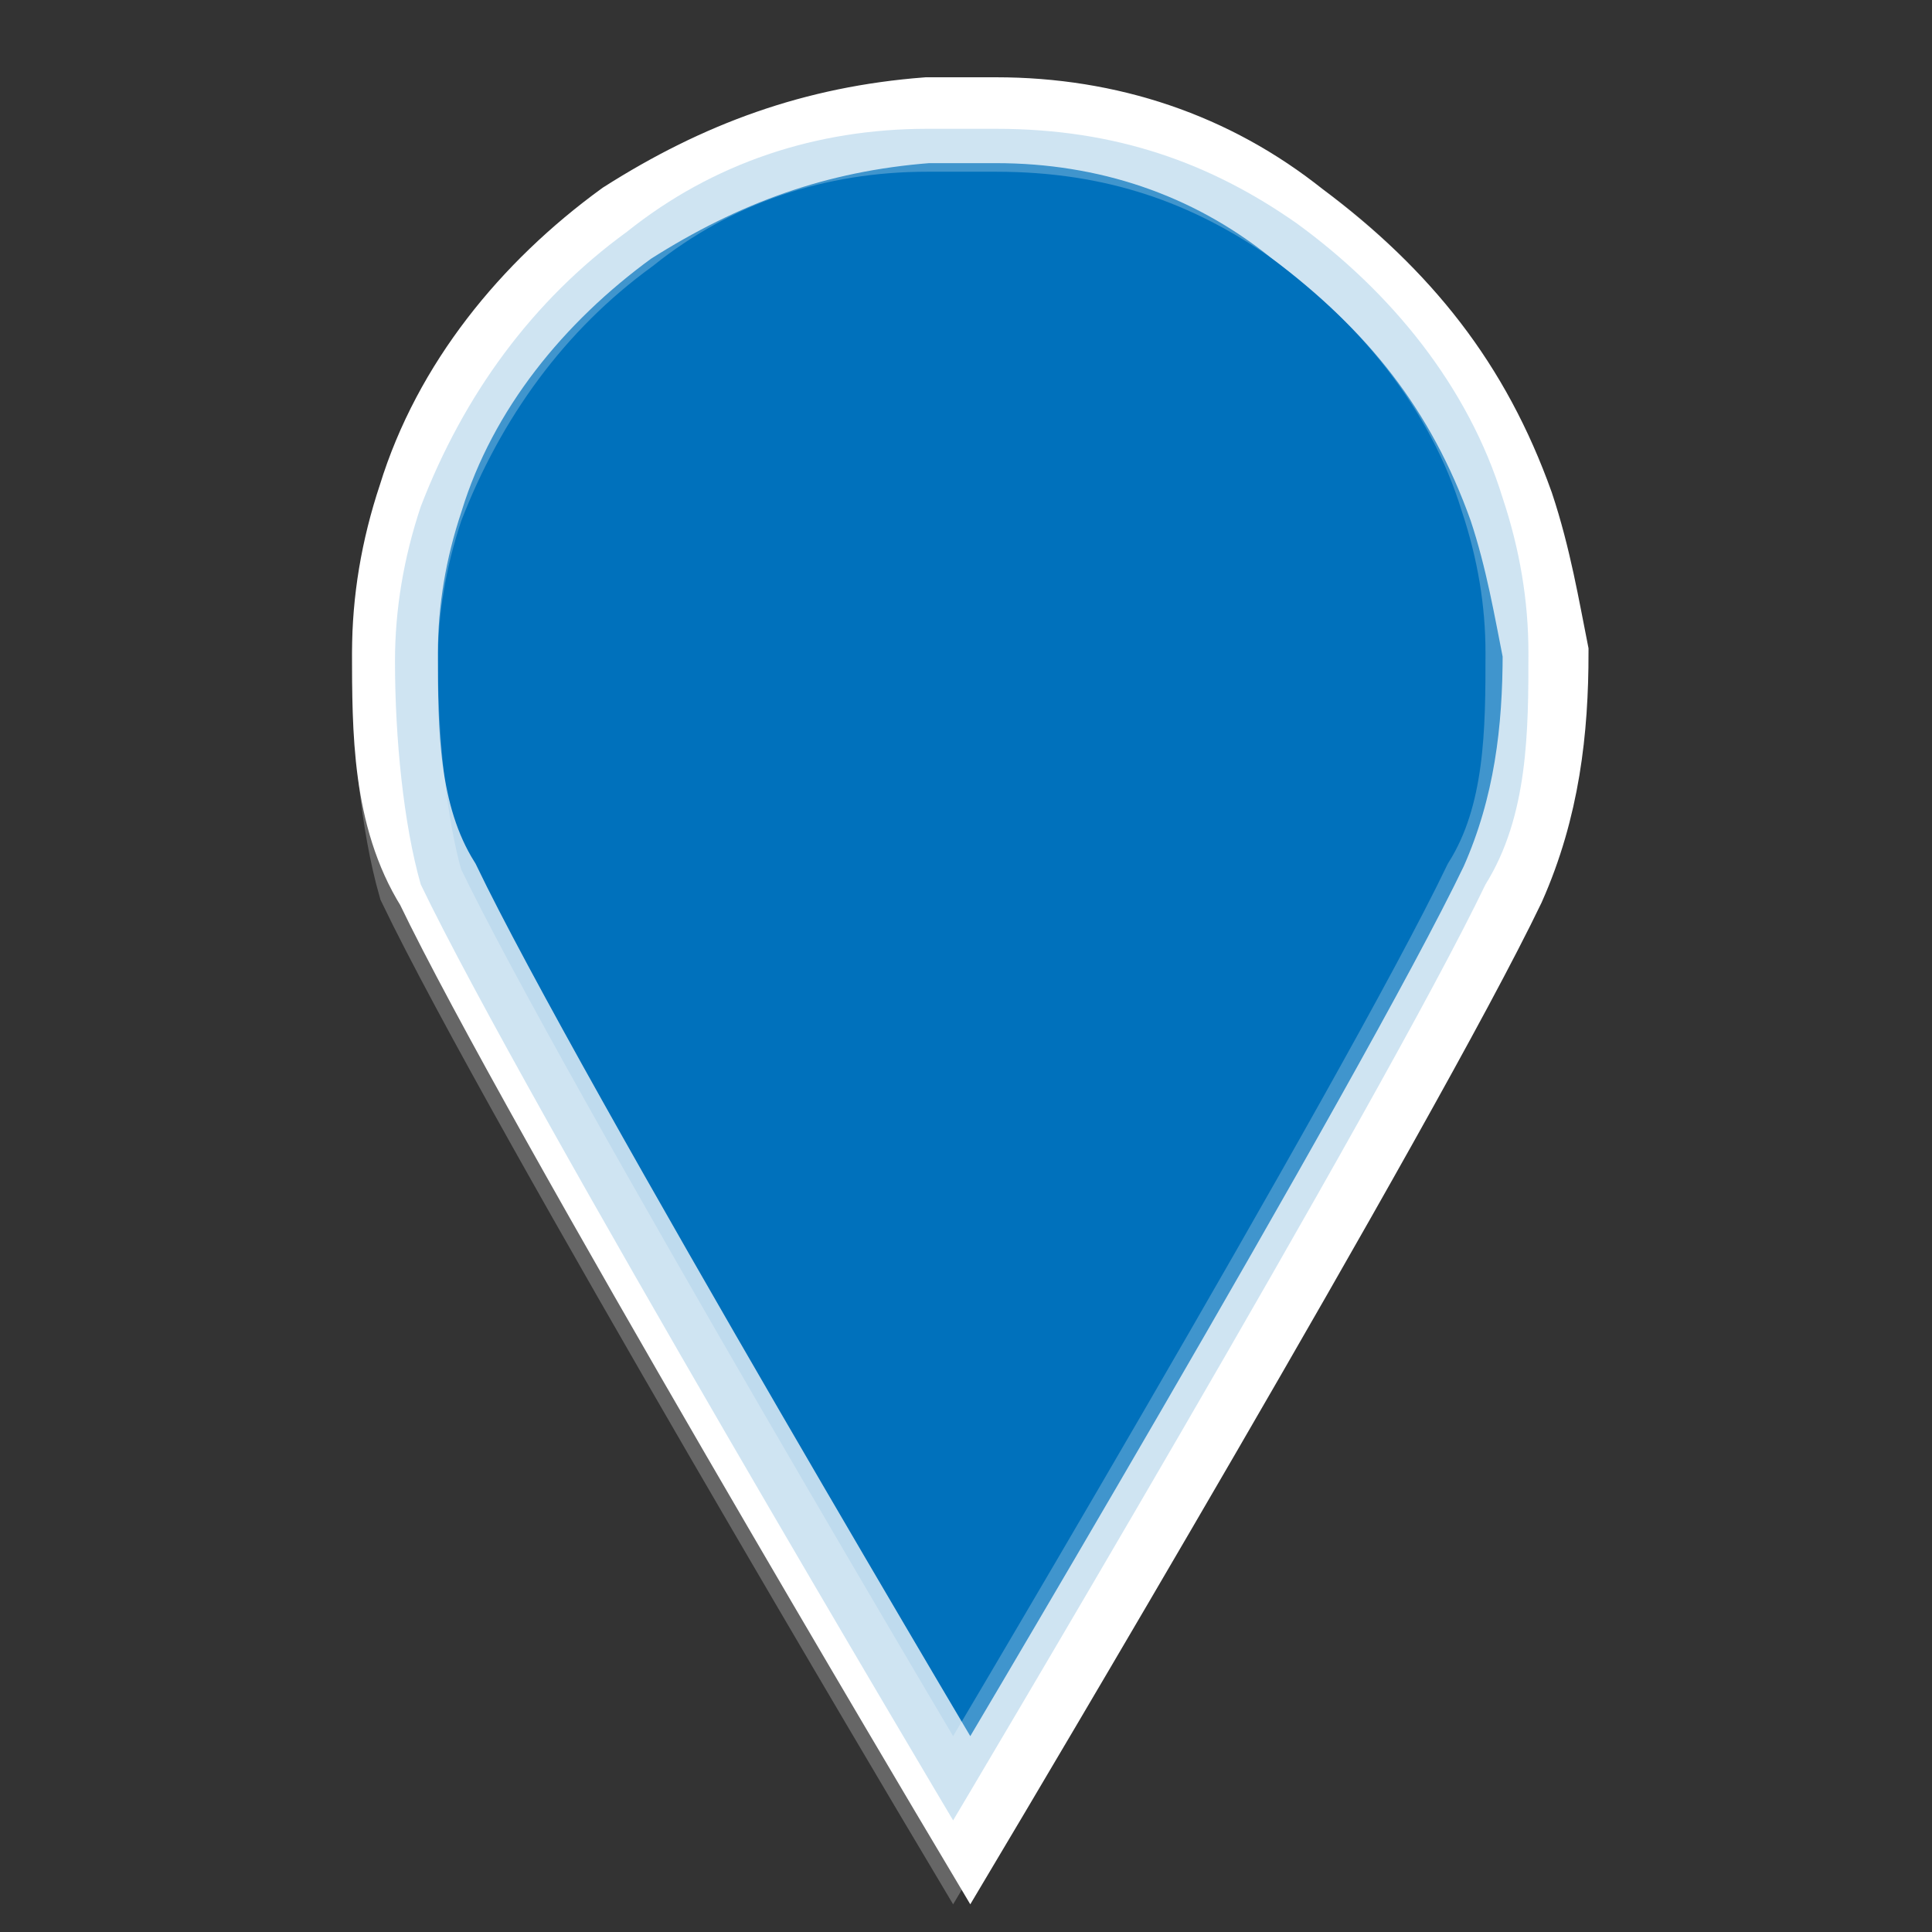 <?xml version="1.0" encoding="utf-8"?>
<!-- Generator: Adobe Illustrator 19.1.0, SVG Export Plug-In . SVG Version: 6.00 Build 0)  -->
<svg version="1.1" id="Layer_1" xmlns="http://www.w3.org/2000/svg" xmlns:xlink="http://www.w3.org/1999/xlink" x="0px" y="0px"
	 viewBox="-8 9.5 22.5 22.5" style="enable-background:new -8 9.5 22.5 22.5;" xml:space="preserve">
<rect x="-8" y="9.5" width="22.5" height="22.5" fill="#333333" stroke="none"/>
<style type="text/css">
	.st0{fill:#0071BC;stroke:#FFFFFF;stroke-miterlimit:10;}
	.st1{opacity:0.25;fill:#0071BC;stroke:#FFFFFF;stroke-miterlimit:10;}
</style>
<g>
	<g>
		<path class="st0" d="M9.6,15.4C9.1,14,8.3,13,7.1,12.1c-1-0.8-2.2-1.2-3.5-1.2c-0.1,0-0.3,0-0.4,0c-0.1,0-0.3,0-0.4,0
			c-1.3,0.1-2.4,0.5-3.5,1.2c-1.1,0.8-2,1.9-2.4,3.2c-0.2,0.6-0.3,1.2-0.3,1.8c0,0.9,0,1.9,0.5,2.7c1.2,2.5,6.2,10.9,6.2,10.9
			s5-8.4,6.2-10.9c0.4-0.9,0.5-1.8,0.5-2.7C9.9,16.6,9.8,16,9.6,15.4z"/>
		<path class="st1" d="M-3.4,17.2c0-0.6,0.1-1.2,0.3-1.8c0.5-1.3,1.3-2.4,2.4-3.2c1-0.8,2.2-1.2,3.5-1.2c0.1,0,0.3,0,0.4,0
			c0.1,0,0.3,0,0.4,0C5,11,6.1,11.4,7.1,12.1c1.1,0.8,2,1.9,2.4,3.2c0.2,0.6,0.3,1.2,0.3,1.8c0,0.9,0,1.9-0.5,2.7
			c-1.2,2.5-6.2,10.9-6.2,10.9s-5-8.4-6.2-10.9C-3.3,19.1-3.4,18.1-3.4,17.2z"/>
	</g>
</g>
</svg>
